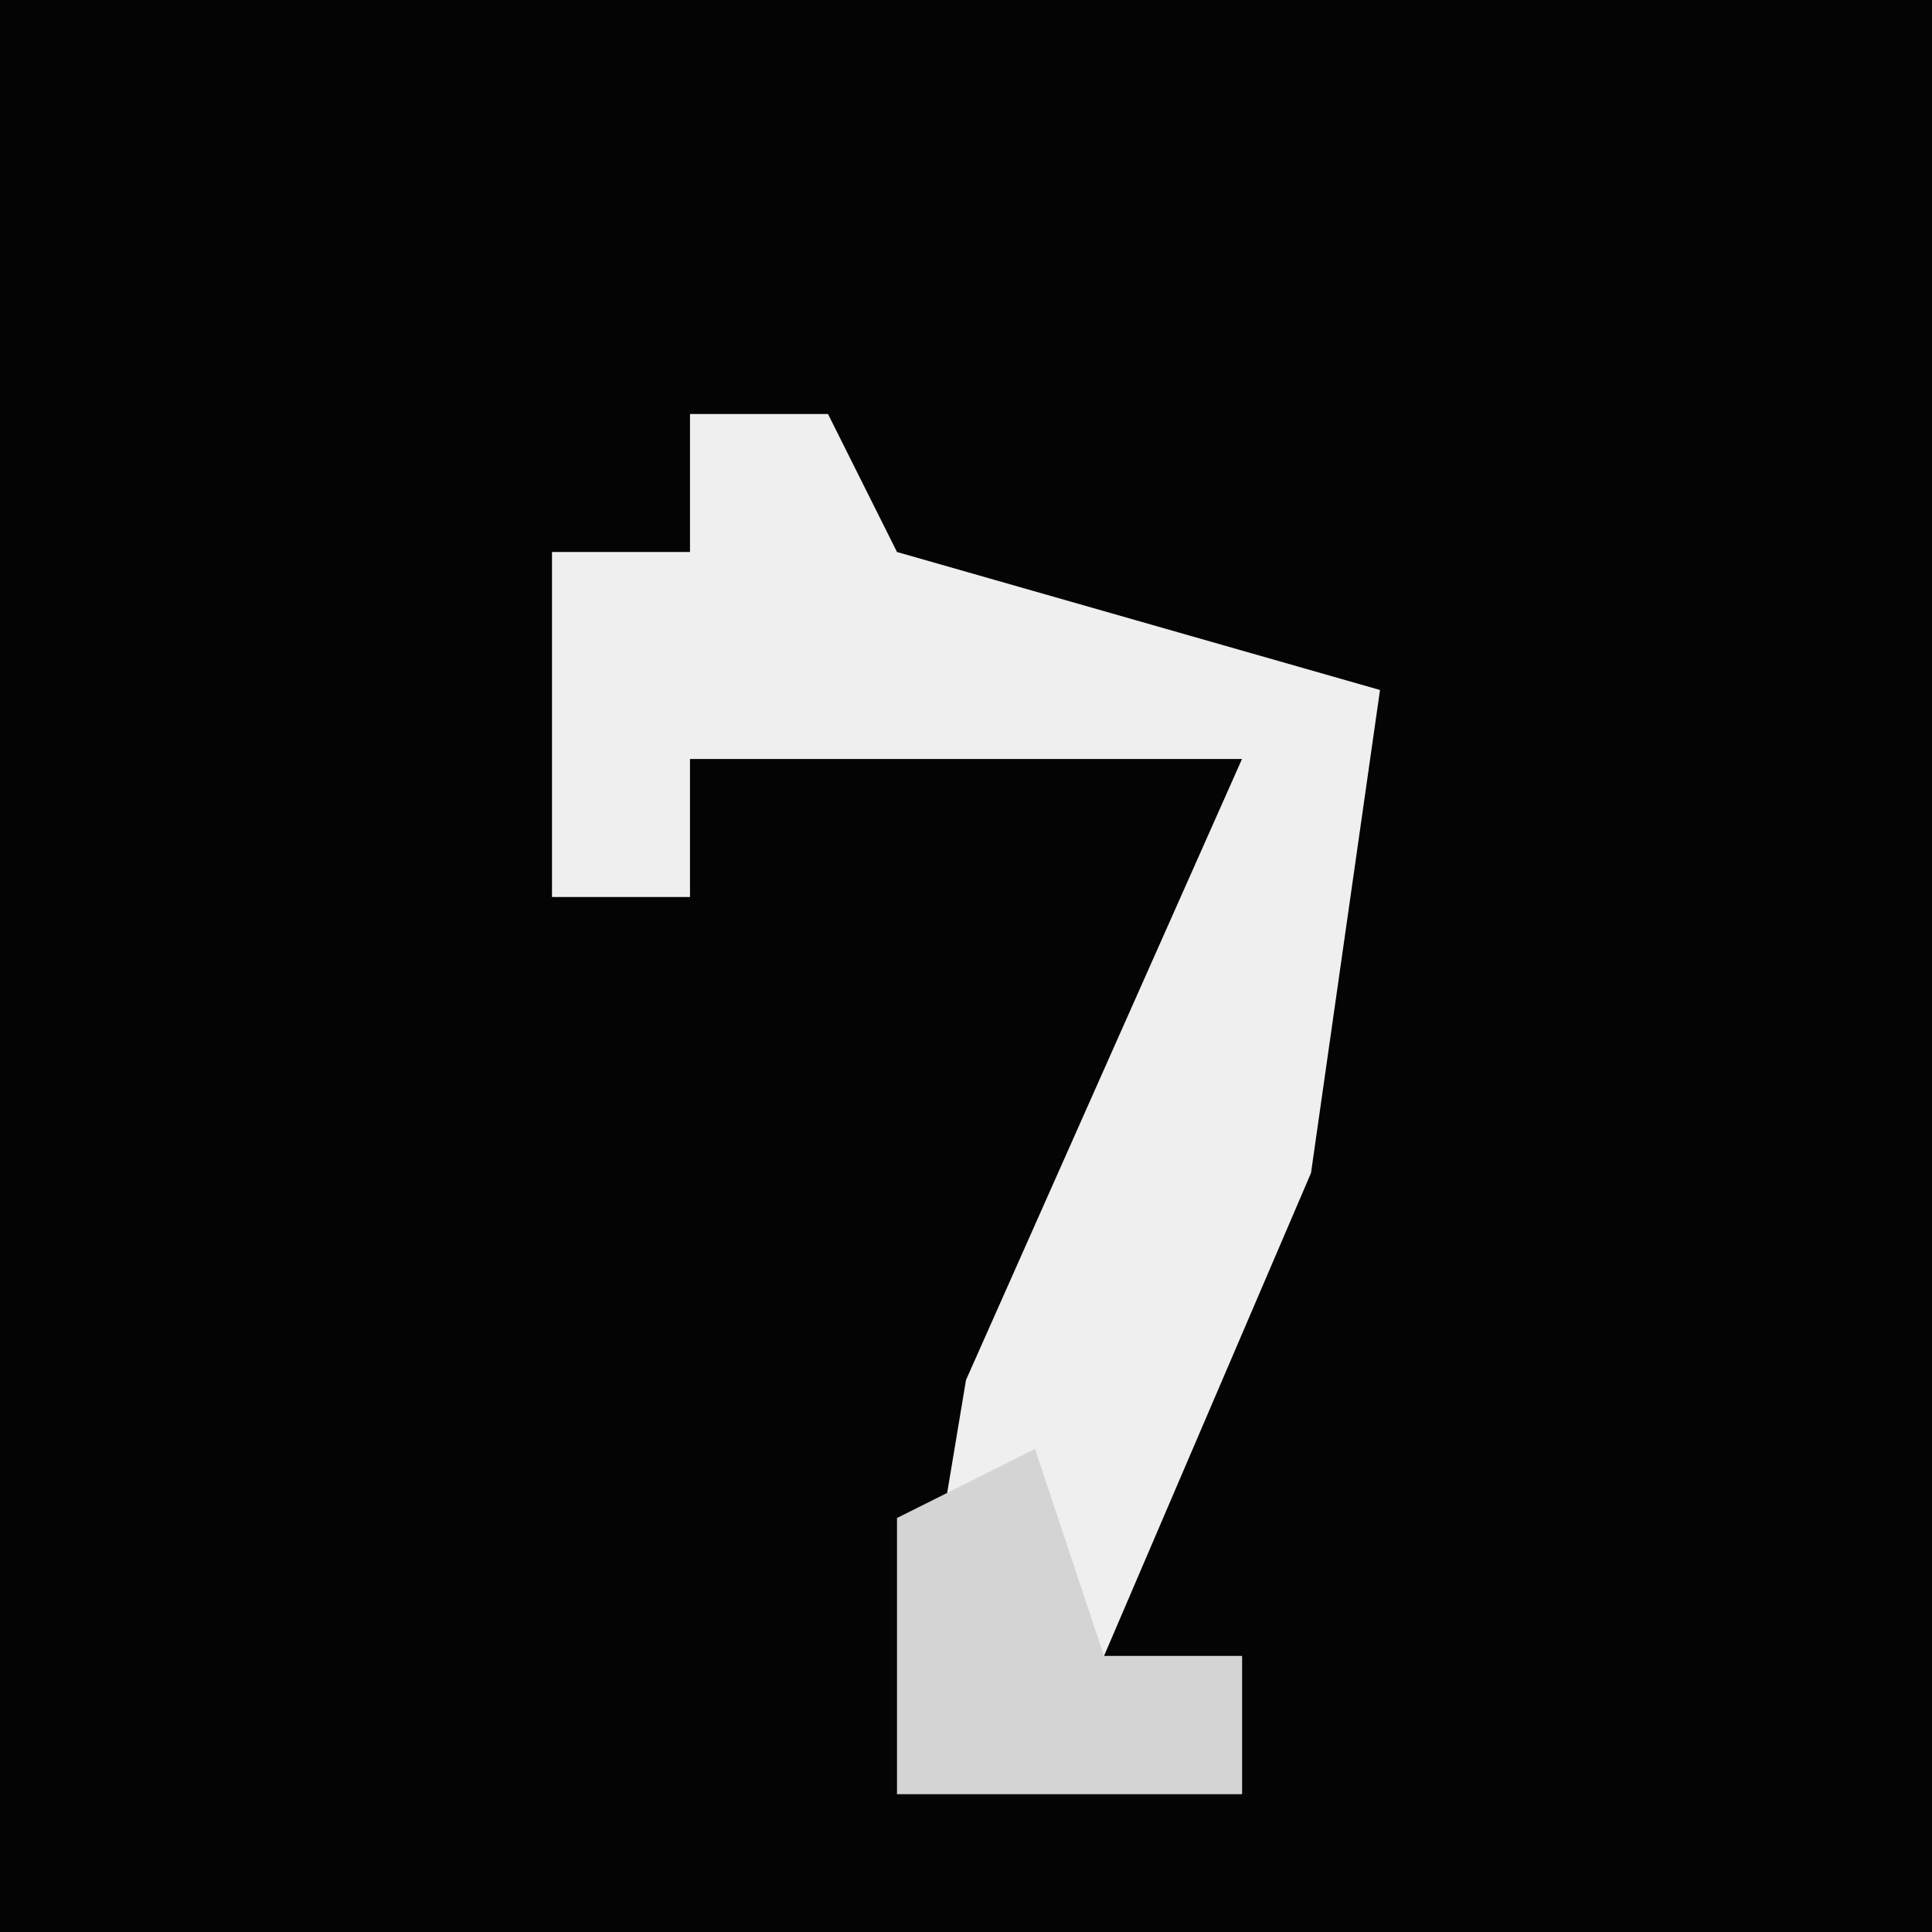 <?xml version="1.0" encoding="UTF-8"?>
<svg version="1.1" xmlns="http://www.w3.org/2000/svg" width="28" height="28">
<path d="M0,0 L28,0 L28,28 L0,28 Z " fill="#040404" transform="translate(0,0)"/>
<path d="M0,0 L2,0 L3,2 L10,4 L9,11 L6,18 L8,18 L8,20 L3,20 L4,14 L8,5 L0,5 L0,7 L-2,7 L-2,2 L0,2 Z " fill="#EFEFEF" transform="translate(10,6)"/>
<path d="M0,0 L1,3 L3,3 L3,5 L-2,5 L-2,1 Z " fill="#D4D4D4" transform="translate(15,21)"/>
</svg>
